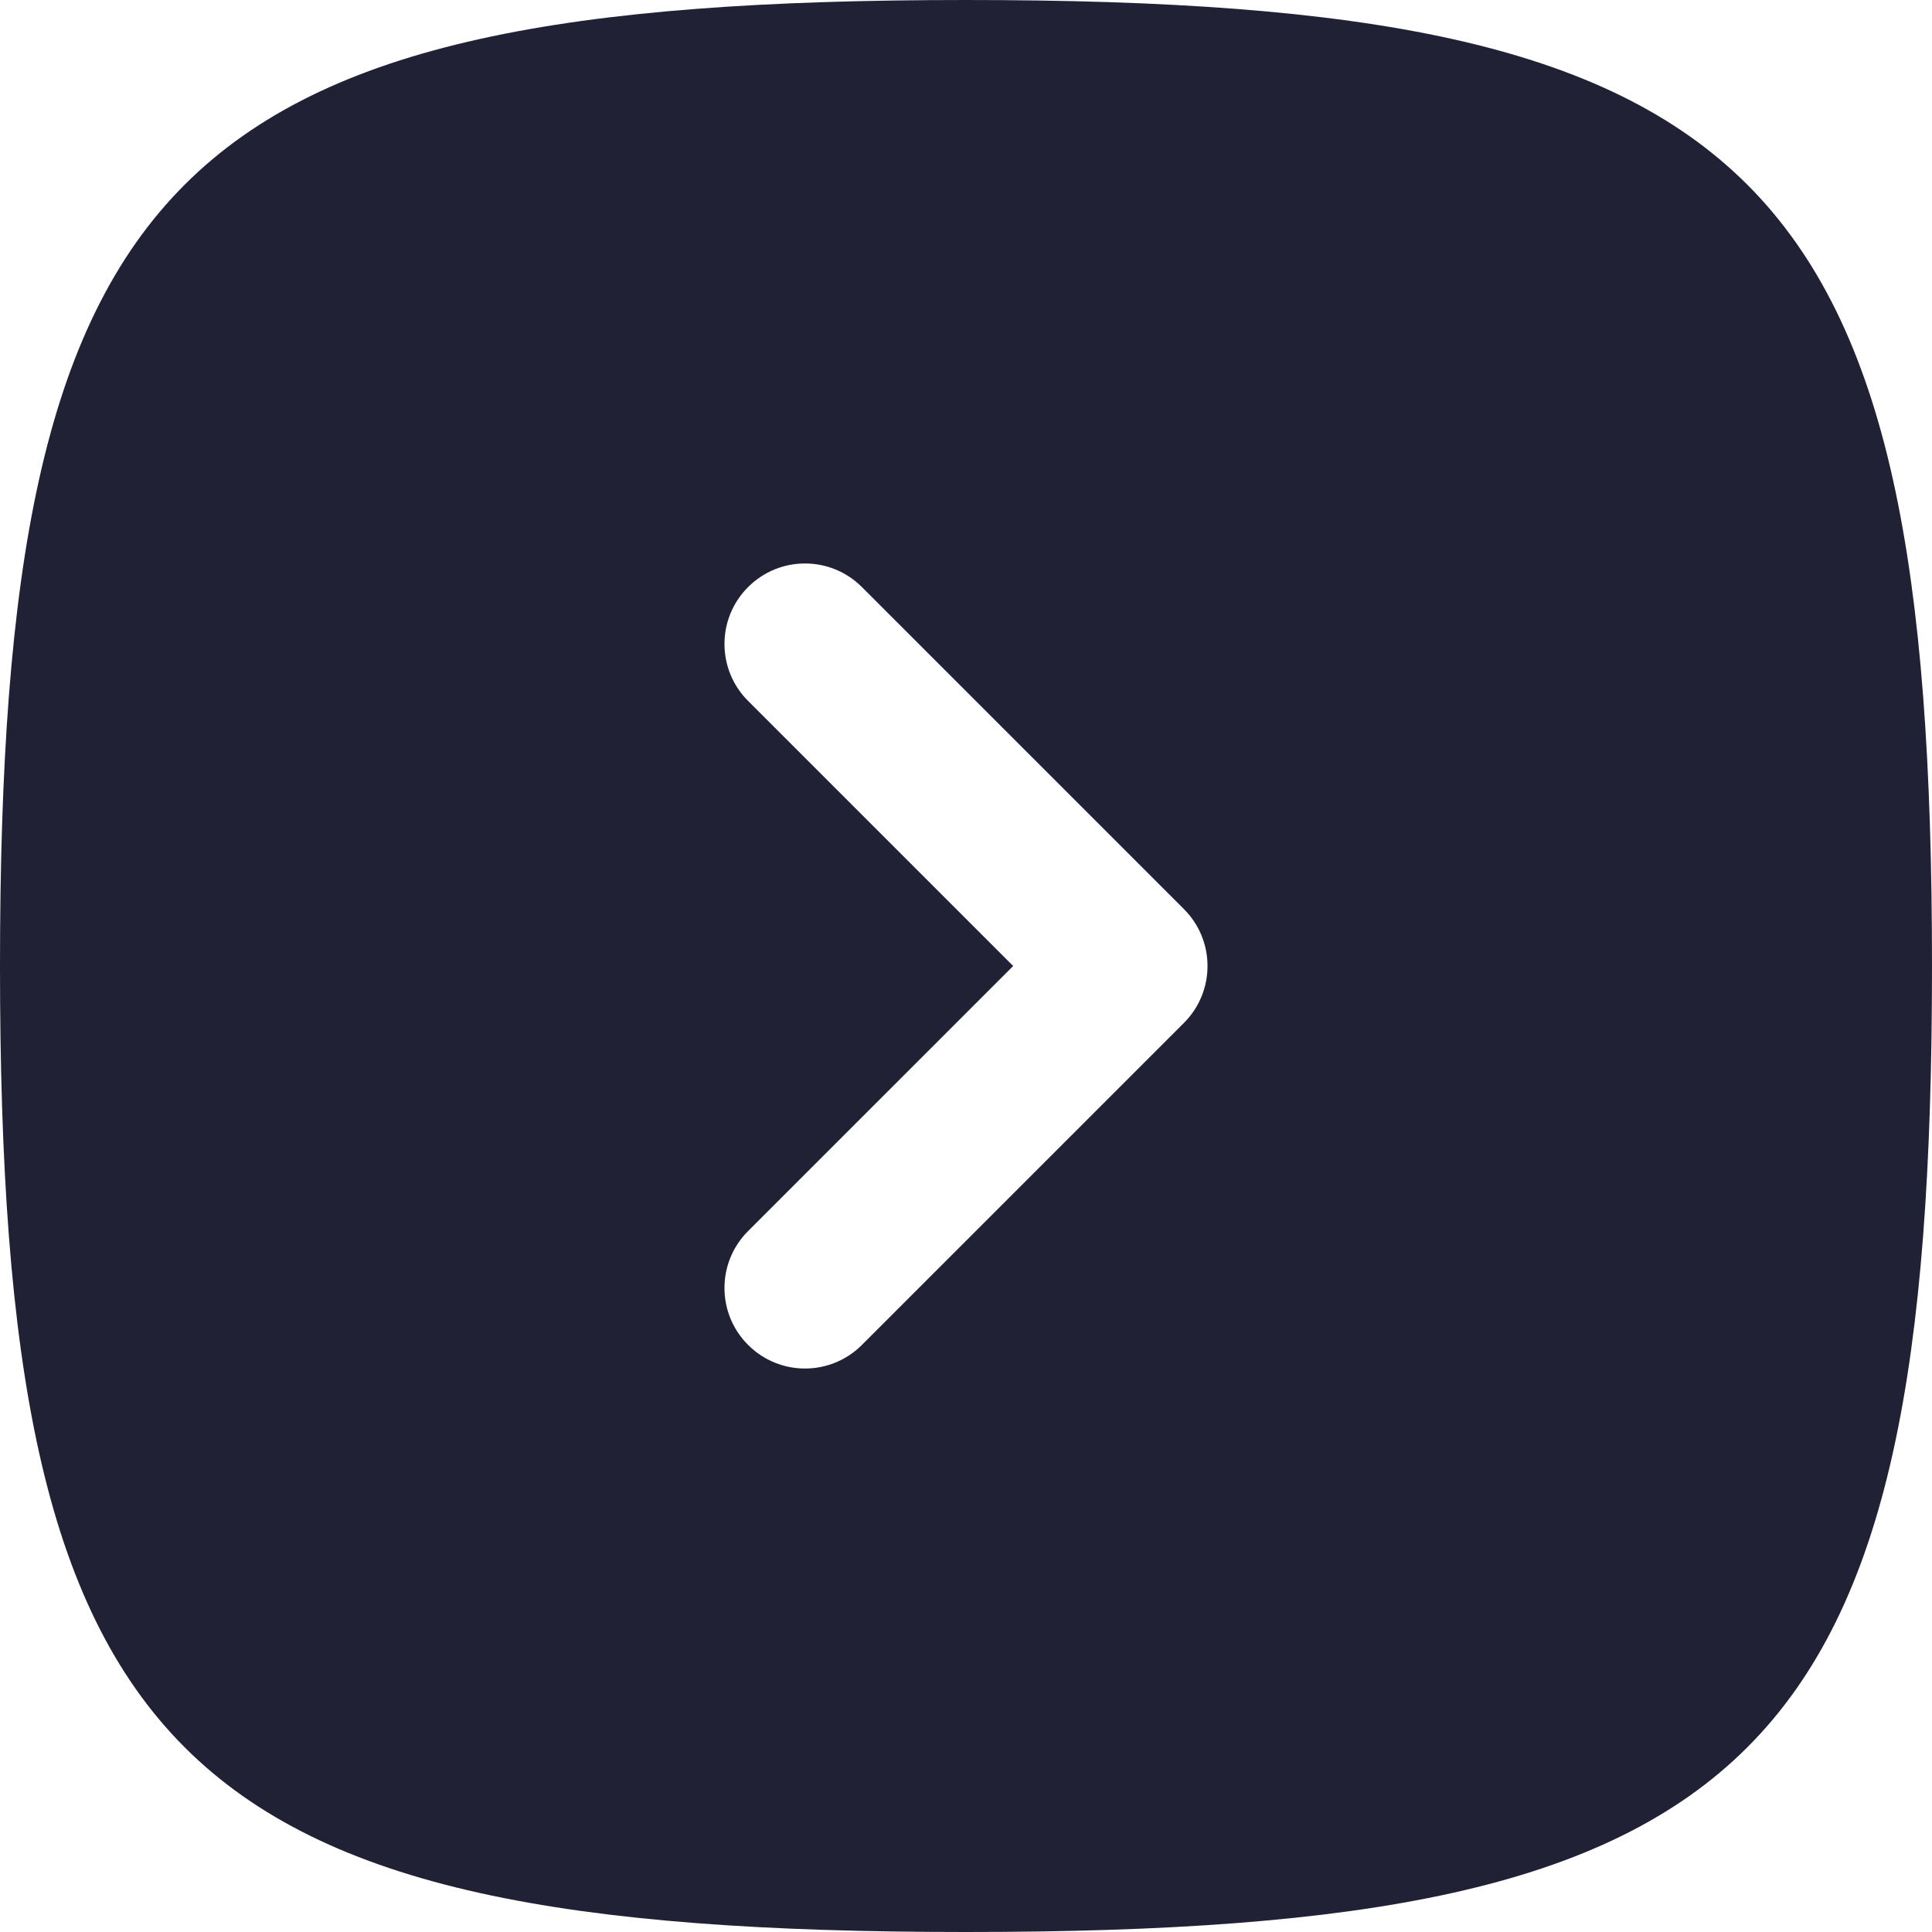 <svg xmlns="http://www.w3.org/2000/svg" width="24" height="24" viewBox="0 0 24 24">
  <defs/>
  <path fill="#212135" d="M12,24 C2.118,24 0,21.882 0,12 C0,2.118 2.118,0 12,0 C21.882,0 24,2.118 24,12 C24,21.882 21.882,24 12,24 Z M10.707,16.707 L14.707,12.707 C15.098,12.317 15.098,11.683 14.707,11.293 L10.707,7.293 C10.317,6.902 9.683,6.902 9.293,7.293 C8.902,7.683 8.902,8.317 9.293,8.707 L12.586,12 L9.293,15.293 C8.902,15.683 8.902,16.317 9.293,16.707 C9.683,17.098 10.317,17.098 10.707,16.707 Z"/>
</svg>

